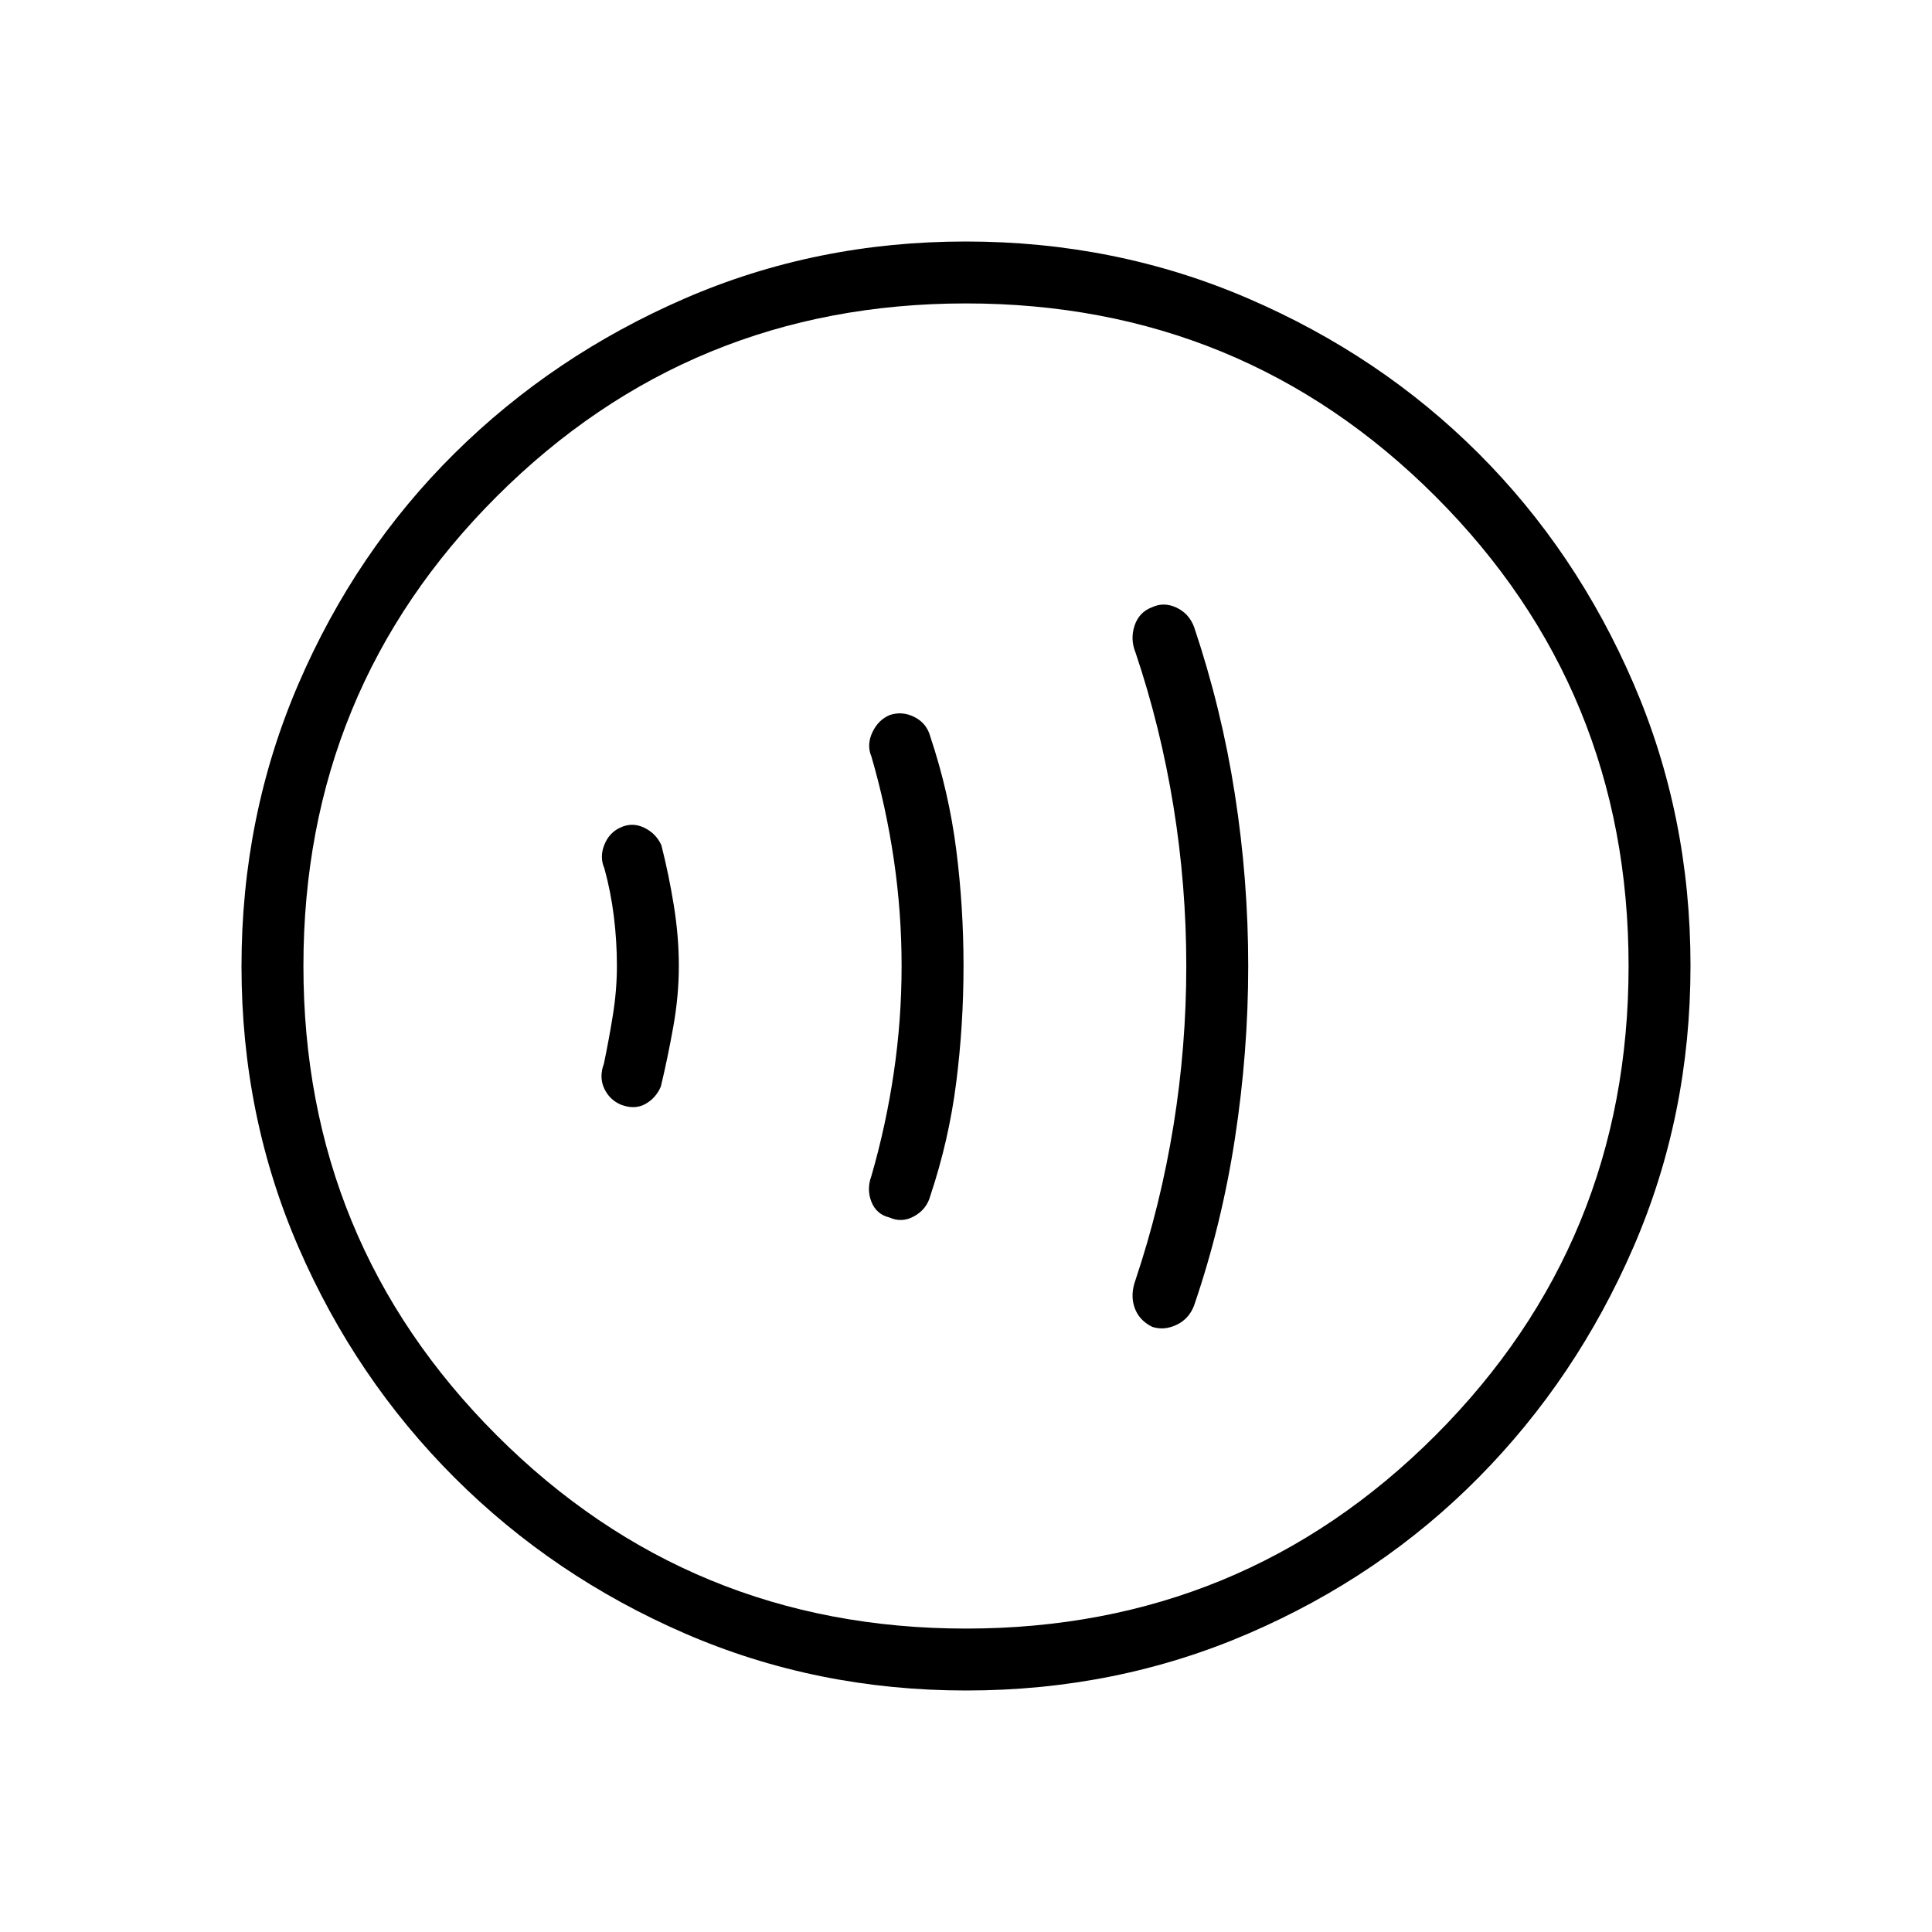 <svg xmlns="http://www.w3.org/2000/svg" width="48" height="48" viewBox="0 96 960 960"><path d="M306.538 575.854q0 12.146-2 24.531-2 12.384-4.461 24.153-2.462 6.616.115 12.231 2.577 5.616 8.193 8.077 6.846 2.693 12.192-.231 5.346-2.923 7.808-8.769 3.461-14.461 6.192-29.808 2.731-15.346 2.731-30.038t-2.5-30.154q-2.5-15.461-6.193-29.923-2.692-5.846-8.538-8.654t-11.692-.115q-5.616 2.461-8.077 8.577-2.462 6.115 0 11.731 3.23 11.769 4.73 24.008 1.5 12.239 1.5 24.384ZM448 576q0 26.769-3.885 53.038-3.884 26.27-11.115 51.27-2.462 6.615 0 12.846 2.461 6.231 8.953 7.805 6.201 2.81 12.391-.673t7.964-10.209q9.185-27.523 12.823-56.11t3.638-58.008q0-29.421-3.638-57.865-3.638-28.444-12.823-55.94-1.774-6.726-7.849-9.825-6.074-3.098-12.275-1.057-5.723 2.343-8.684 8.574-2.962 6.231-.5 12.077 7.231 24.769 11.115 51.039Q448 549.231 448 576Zm141.461 0q0 40-6.384 79.385-6.385 39.384-18.846 76.615-2.693 7.385-.472 13.734t8.779 9.574q5.847 1.923 12.037-.988 6.19-2.91 8.733-9.551 13.692-39.923 20.307-83 6.616-43.077 6.616-85.769 0-42.692-6.616-85.269-6.615-42.577-20.307-83.27-2.543-6.64-8.733-9.55-6.19-2.911-12.037-.219-6.558 2.456-8.779 9.19-2.221 6.733.472 13.349 12.461 37 18.846 76.384Q589.461 536 589.461 576ZM480.134 936q-74.442 0-139.794-28.339-65.353-28.34-114.481-77.422-49.127-49.082-77.493-114.373Q120 650.575 120 576.134q0-74.673 28.339-140.41 28.34-65.737 77.422-114.365 49.082-48.627 114.373-76.993Q405.425 216 479.866 216q74.673 0 140.41 28.339 65.737 28.34 114.365 76.922 48.627 48.582 76.993 114.257Q840 501.194 840 575.866q0 74.442-28.339 139.794-28.34 65.353-76.922 114.481-48.582 49.127-114.257 77.493Q554.806 936 480.134 936ZM480 905.231q137.385 0 233.308-96.039Q809.231 713.154 809.231 576q0-137.385-95.923-233.308T480 246.769q-137.154 0-233.192 95.923Q150.769 438.615 150.769 576q0 137.154 96.039 233.192Q342.846 905.231 480 905.231ZM480 576Z"/></svg>